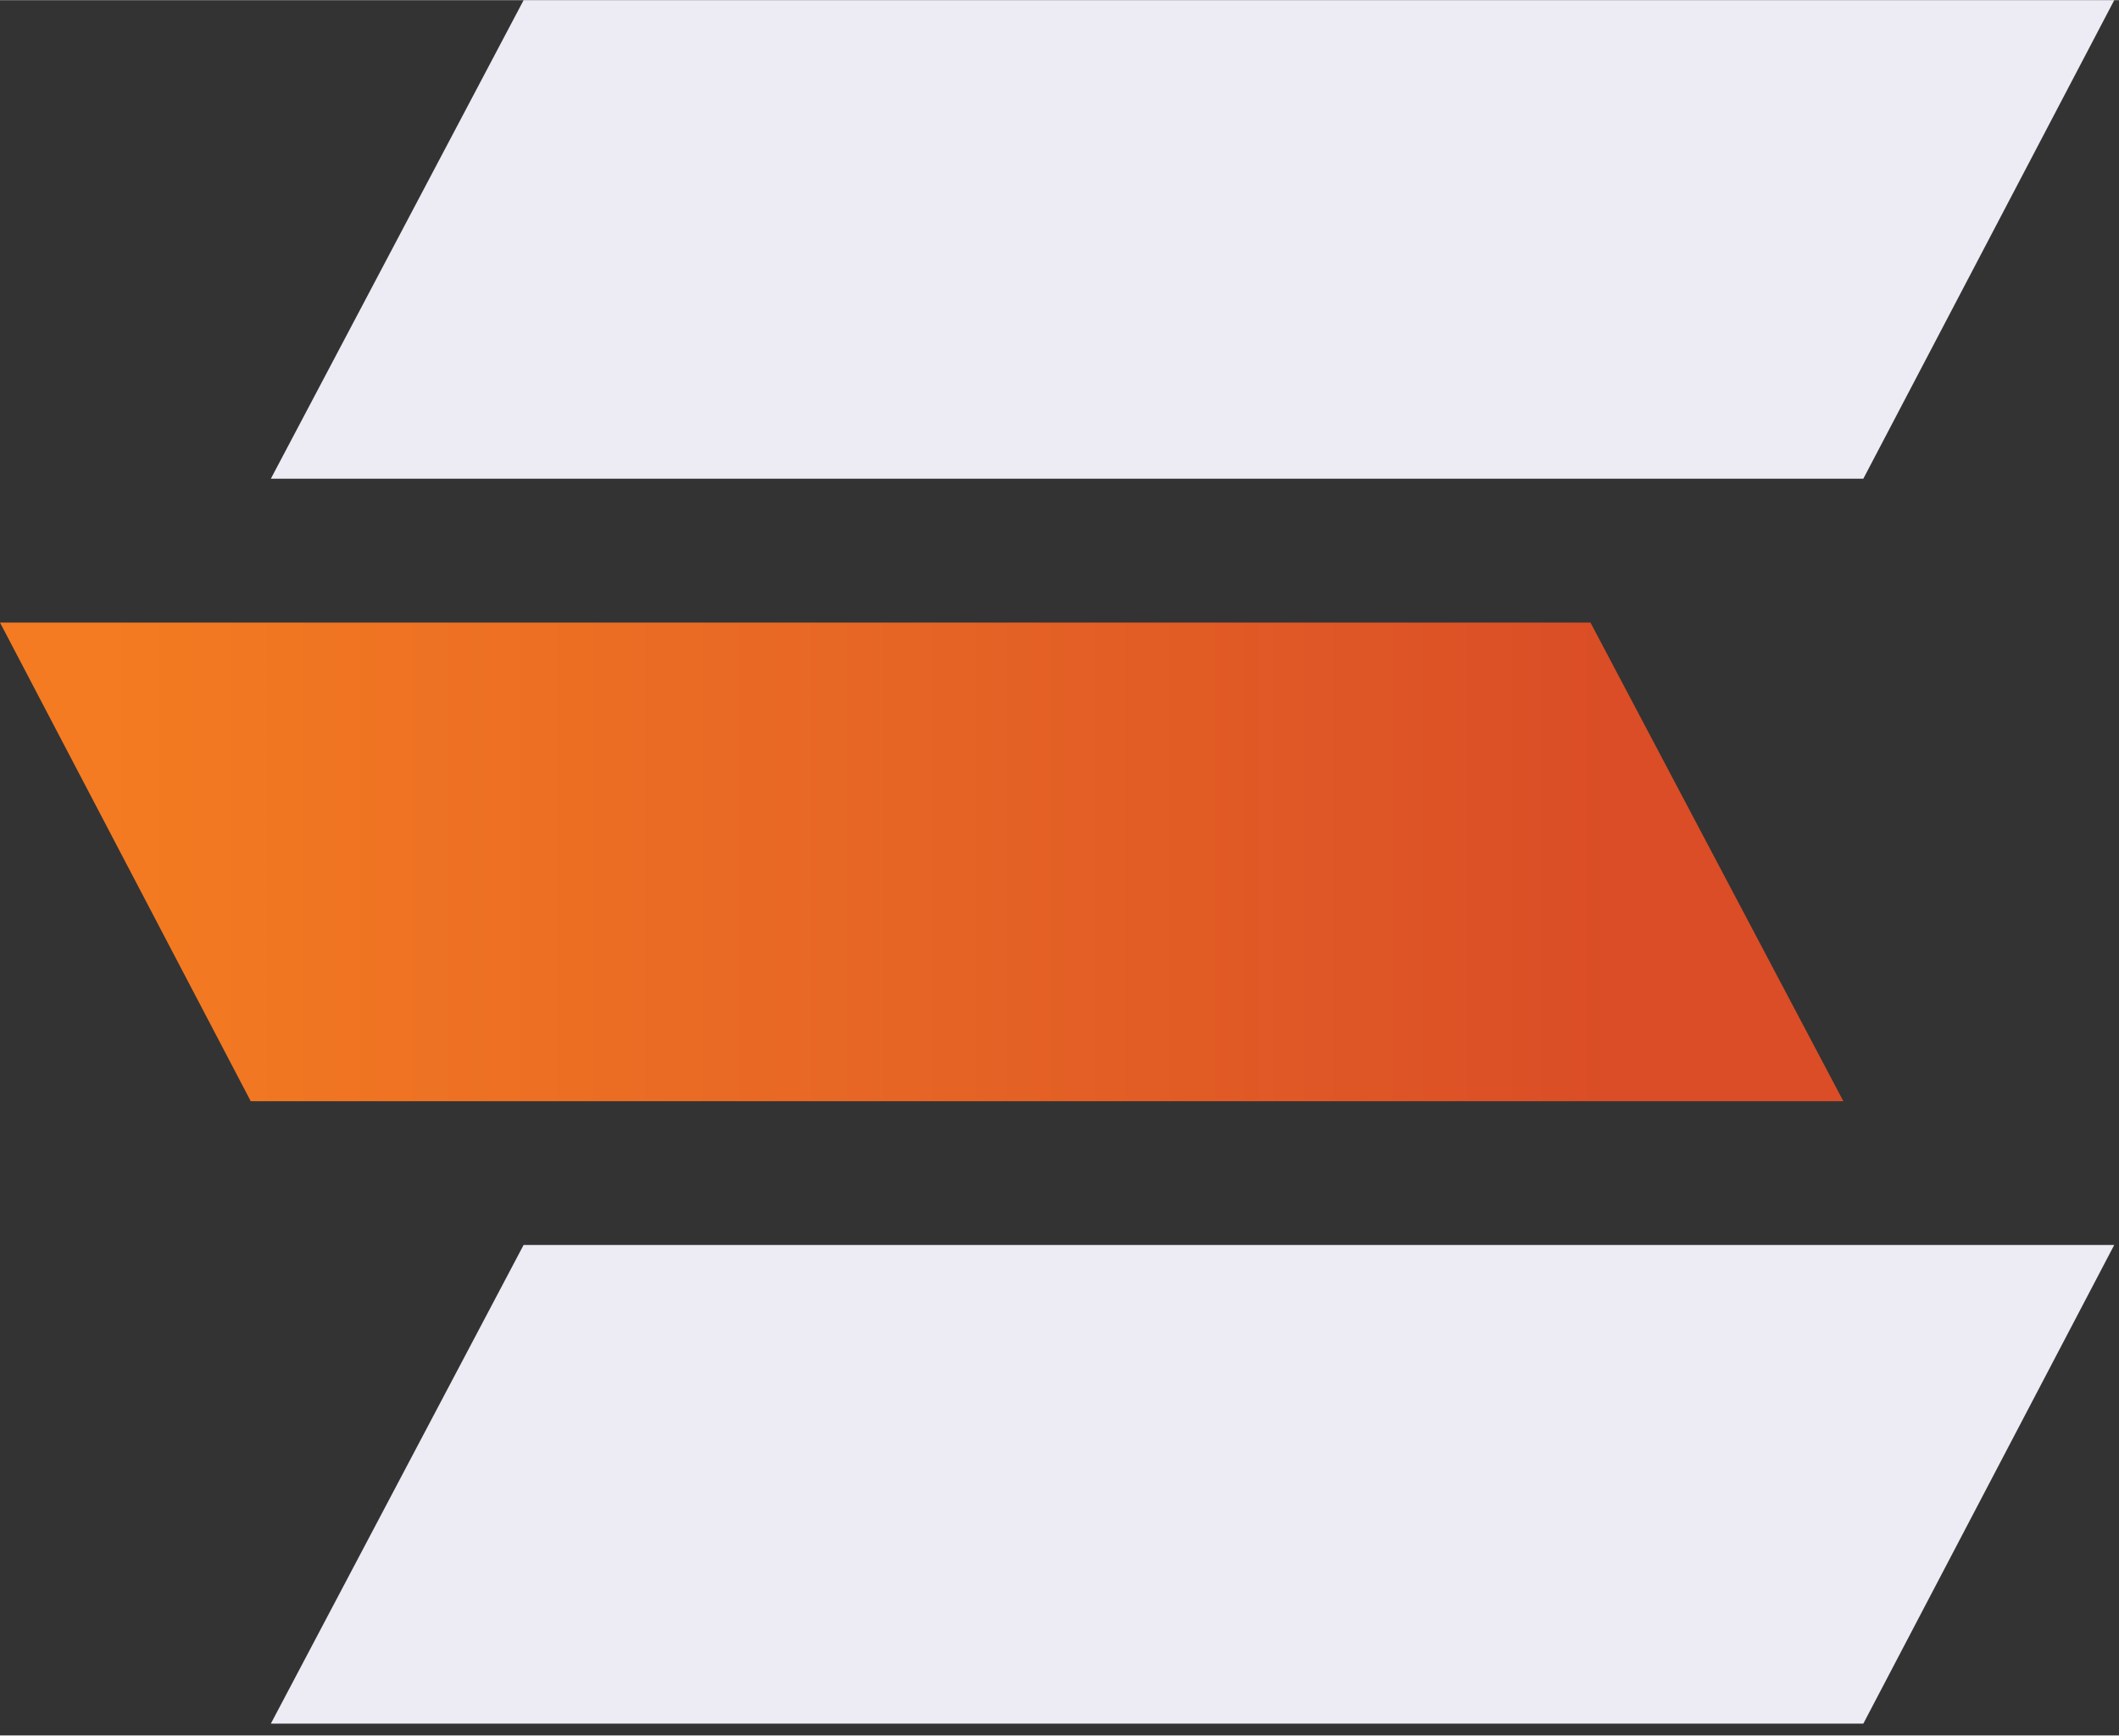 <svg width="33.65" height="27.56" viewBox="0 0 138 113" fill="none" xmlns="http://www.w3.org/2000/svg">
<rect x="0" y="0" width="138" height="113" fill="#333333" stroke="none"/>
<g clip-path="url(#clip0_1653_138)">
<path d="M137.69 0L121.35 31.16H17.64L34.1 0H137.69Z" fill="#EDECF4"/>
<path d="M0 40.53L16.33 71.7H120.05L103.58 40.53H0Z" fill="url(#paint0_linear_1653_138)"/>
<path d="M137.69 81.06L121.35 112.23H17.64L34.1 81.06H137.69Z" fill="#EDECF4"/>
</g>
<defs>
<linearGradient id="paint0_linear_1653_138" x1="120.052" y1="56.114" x2="0" y2="56.114" gradientUnits="userSpaceOnUse">
<stop offset="0.123" stop-color="#DA4D26"/>
<stop offset="0.511" stop-color="#E66525"/>
<stop offset="0.944" stop-color="#F47B21"/>
</linearGradient>
<clipPath id="clip0_1653_138">
<rect width="137.69" height="112.23" fill="white"/>
</clipPath>
</defs>
</svg>
